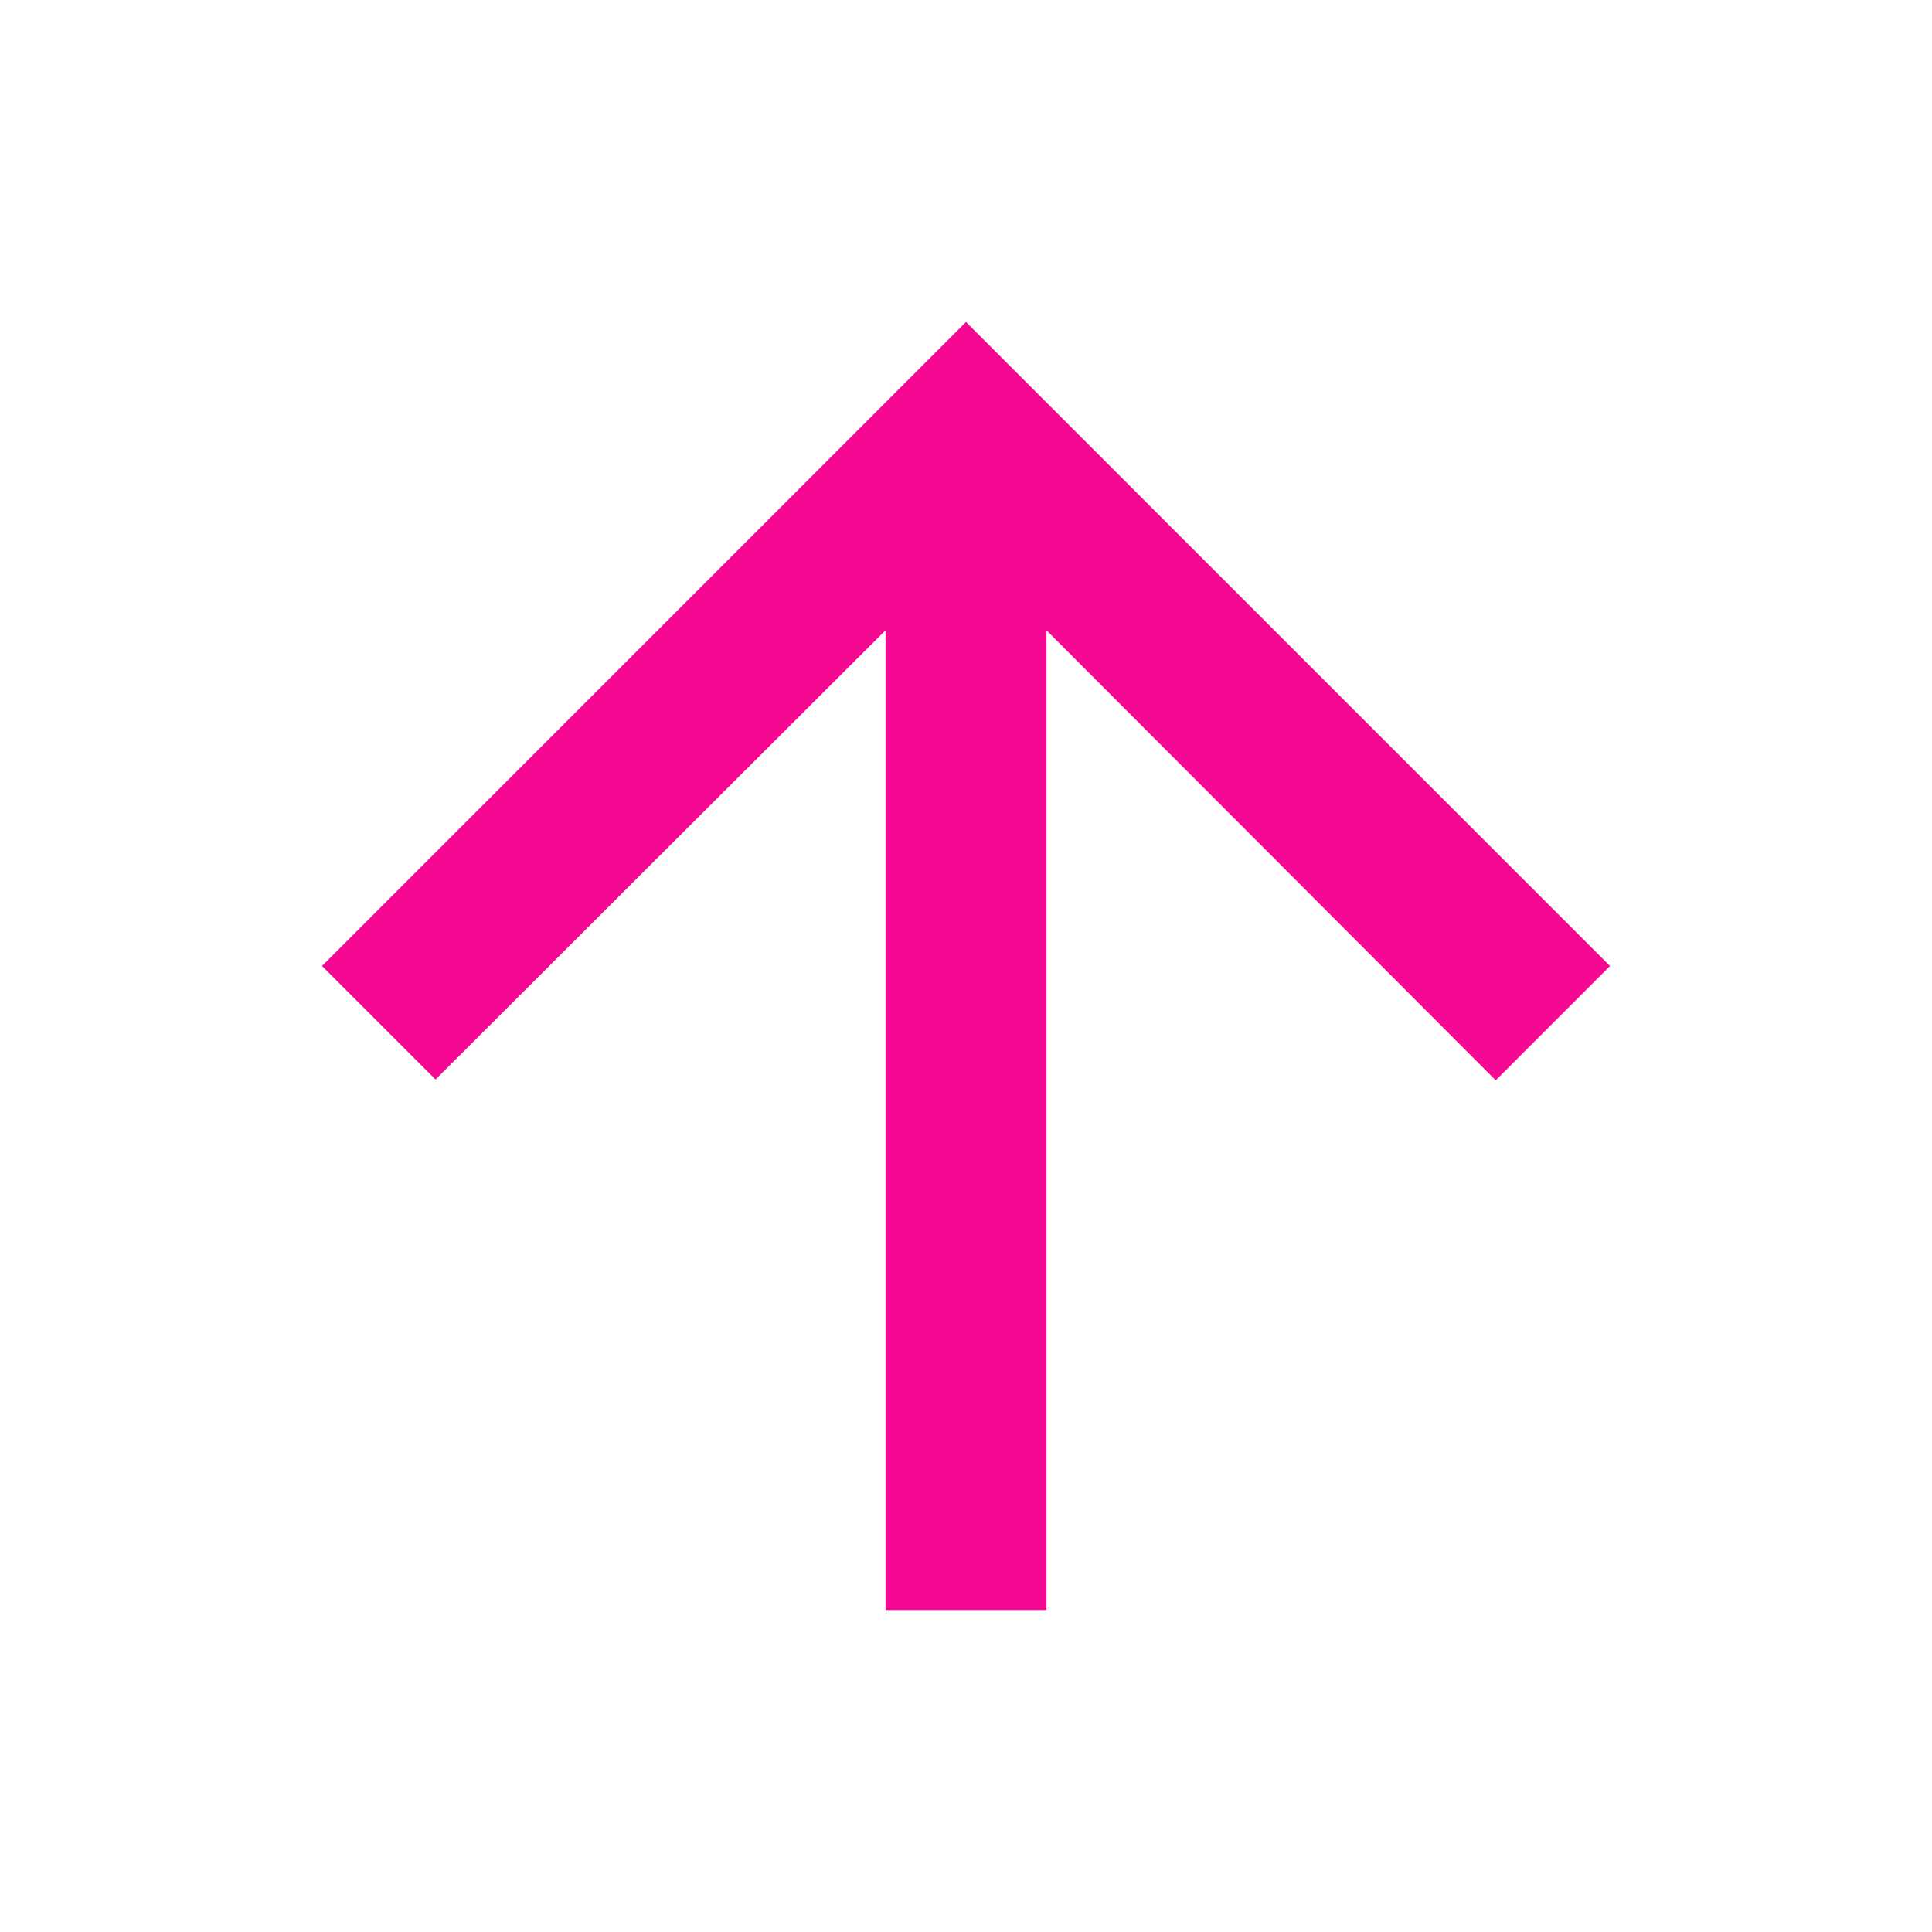 <svg xmlns="http://www.w3.org/2000/svg" height="24px" viewBox="0 0 24 24" width="24px" fill="#f50992"><path d="M0 0h24v24H0V0z" fill="none"/><path d="M4 12l1.41 1.41L11 7.83V20h2V7.83l5.58 5.59L20 12l-8-8-8 8z"/></svg>